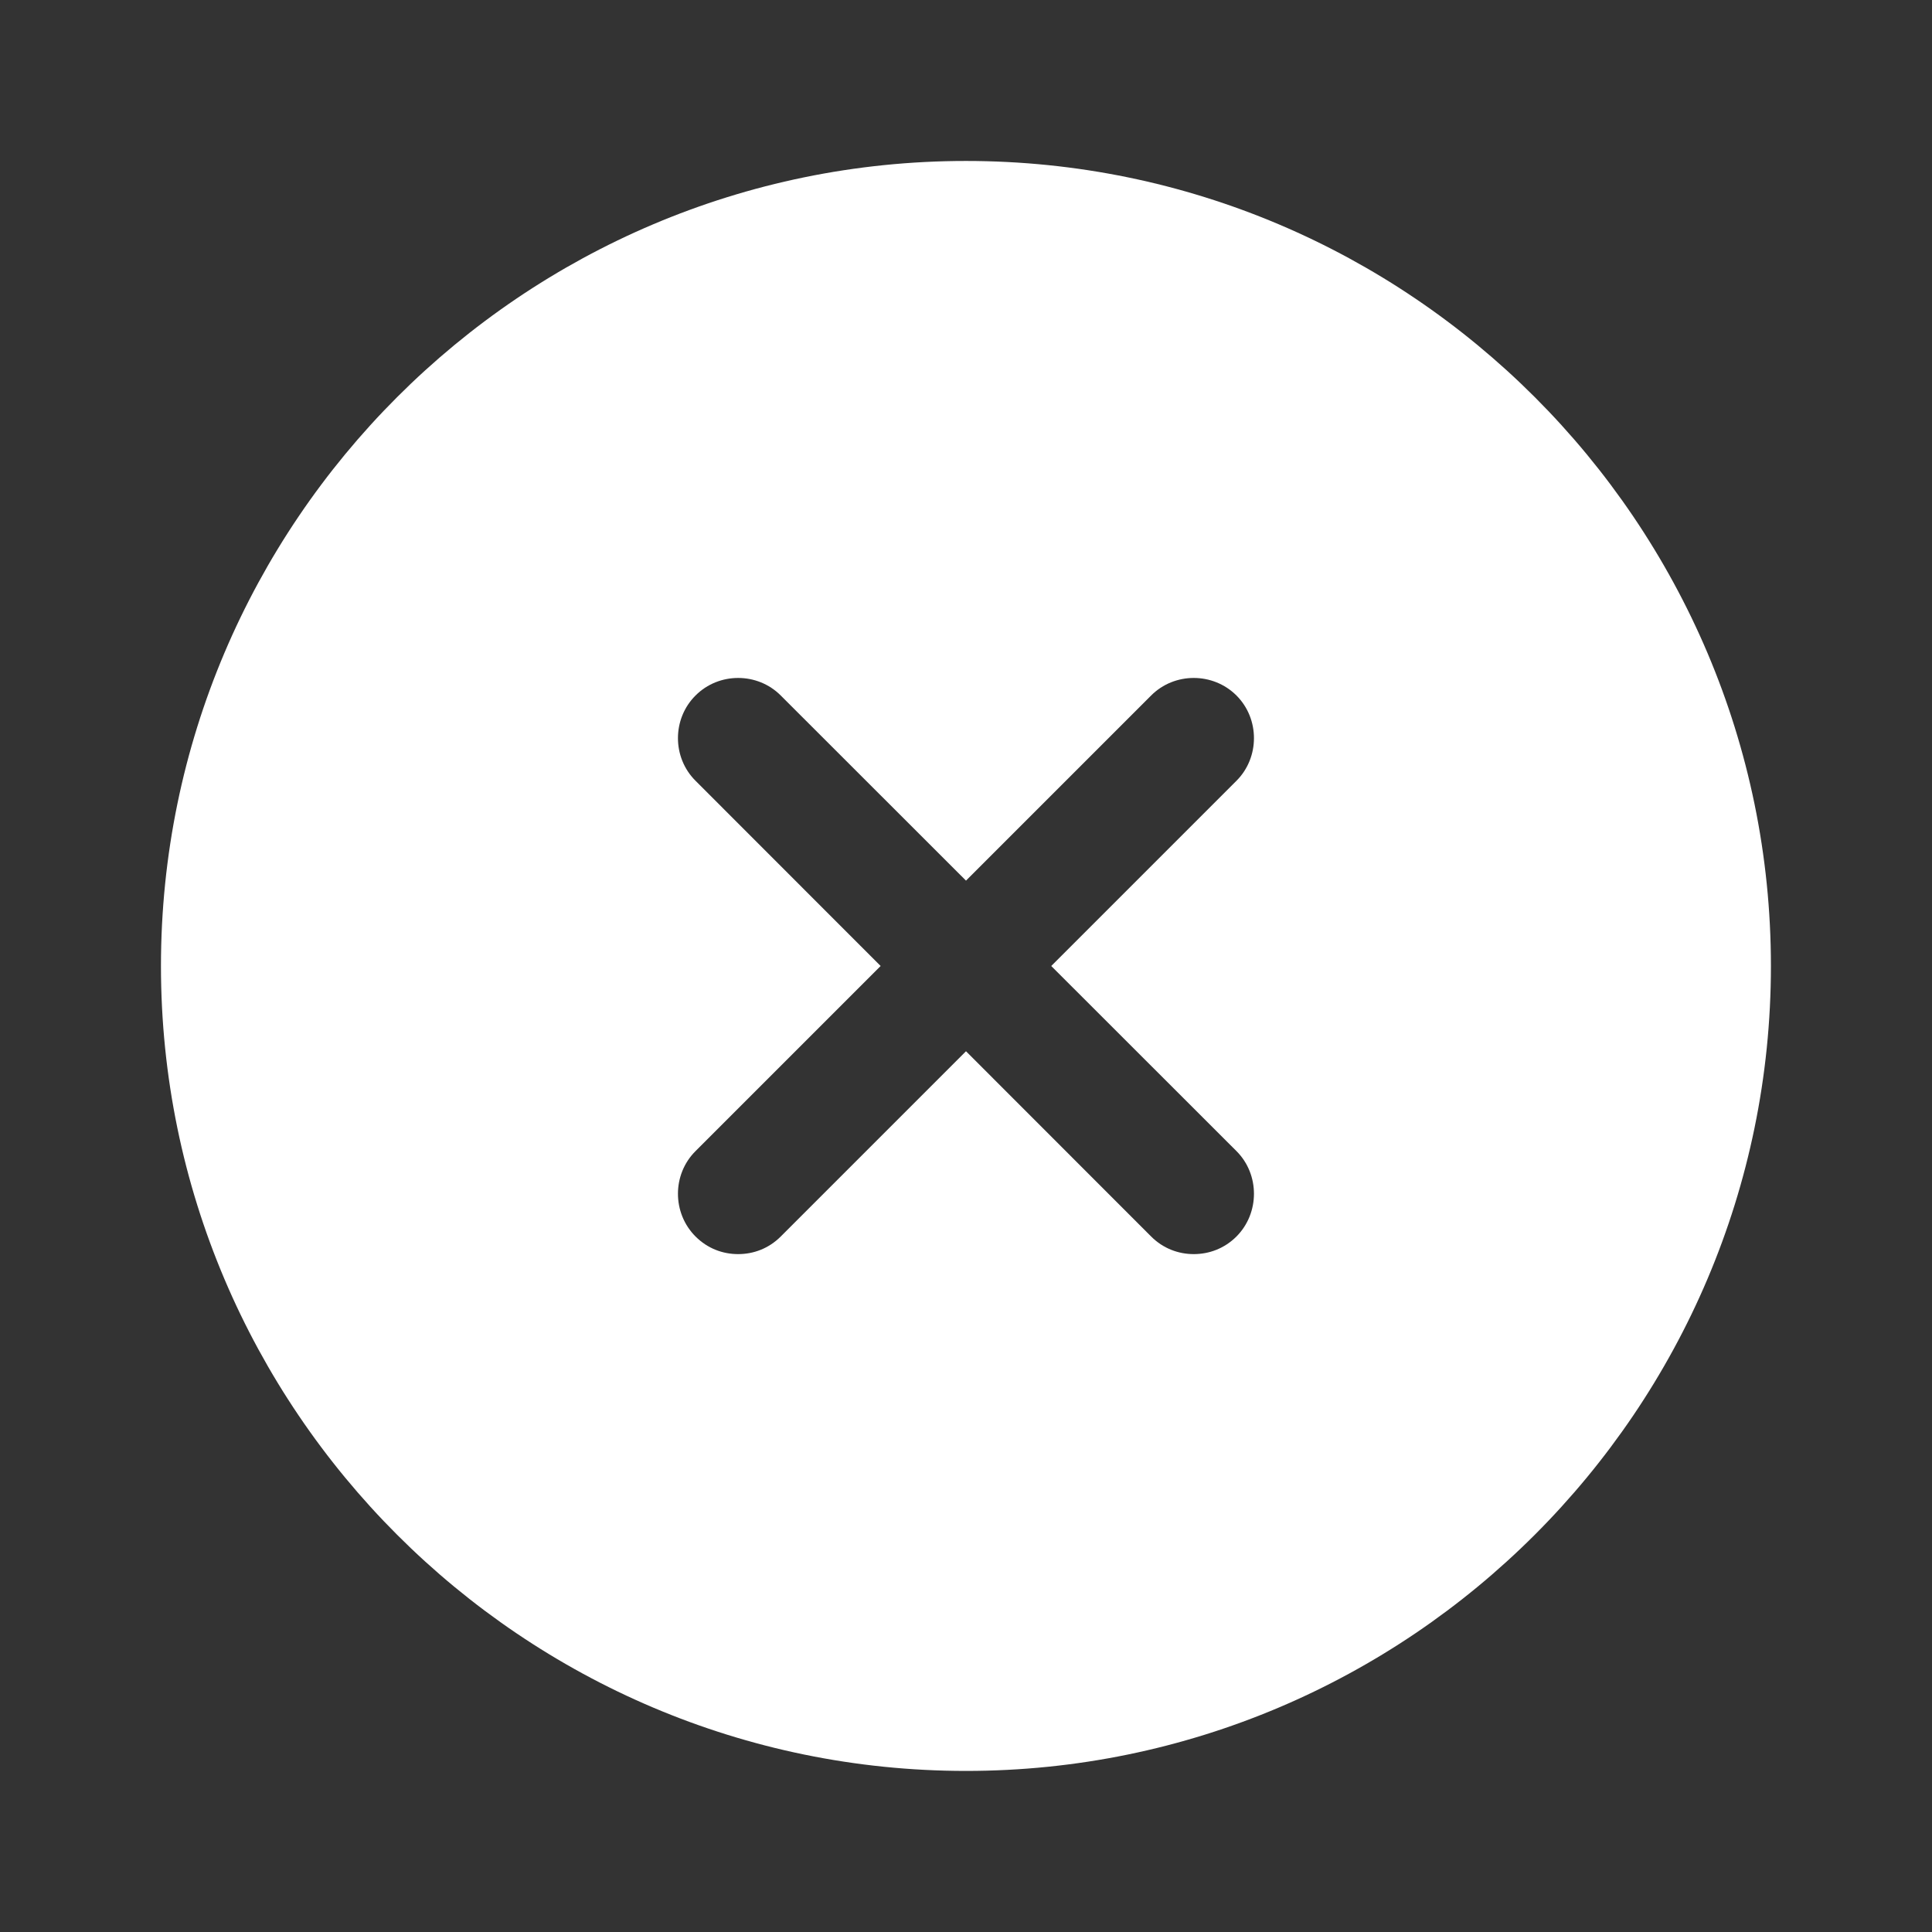 <svg width="16" height="16" viewBox="0 0 16 16" fill="none" xmlns="http://www.w3.org/2000/svg">
<rect x="0" y="0" width="16" height="16" fill="#333333" stroke="none"/>
<path d="M8 1.333C4.326 1.333 1.333 4.326 1.333 8C1.333 11.673 4.326 14.666 8 14.666C11.673 14.666 14.666 11.673 14.666 8C14.666 4.326 11.673 1.333 8 1.333ZM10.24 9.533C10.433 9.726 10.433 10.046 10.24 10.24C10.14 10.34 10.013 10.386 9.886 10.386C9.76 10.386 9.633 10.34 9.533 10.24L8 8.706L6.466 10.24C6.366 10.34 6.24 10.386 6.113 10.386C5.986 10.386 5.86 10.34 5.76 10.24C5.566 10.046 5.566 9.726 5.76 9.533L7.293 8L5.76 6.466C5.566 6.273 5.566 5.953 5.76 5.76C5.953 5.566 6.273 5.566 6.466 5.76L8 7.293L9.533 5.76C9.726 5.566 10.046 5.566 10.24 5.76C10.433 5.953 10.433 6.273 10.24 6.466L8.706 8L10.24 9.533Z" fill="white"/>
</svg>

